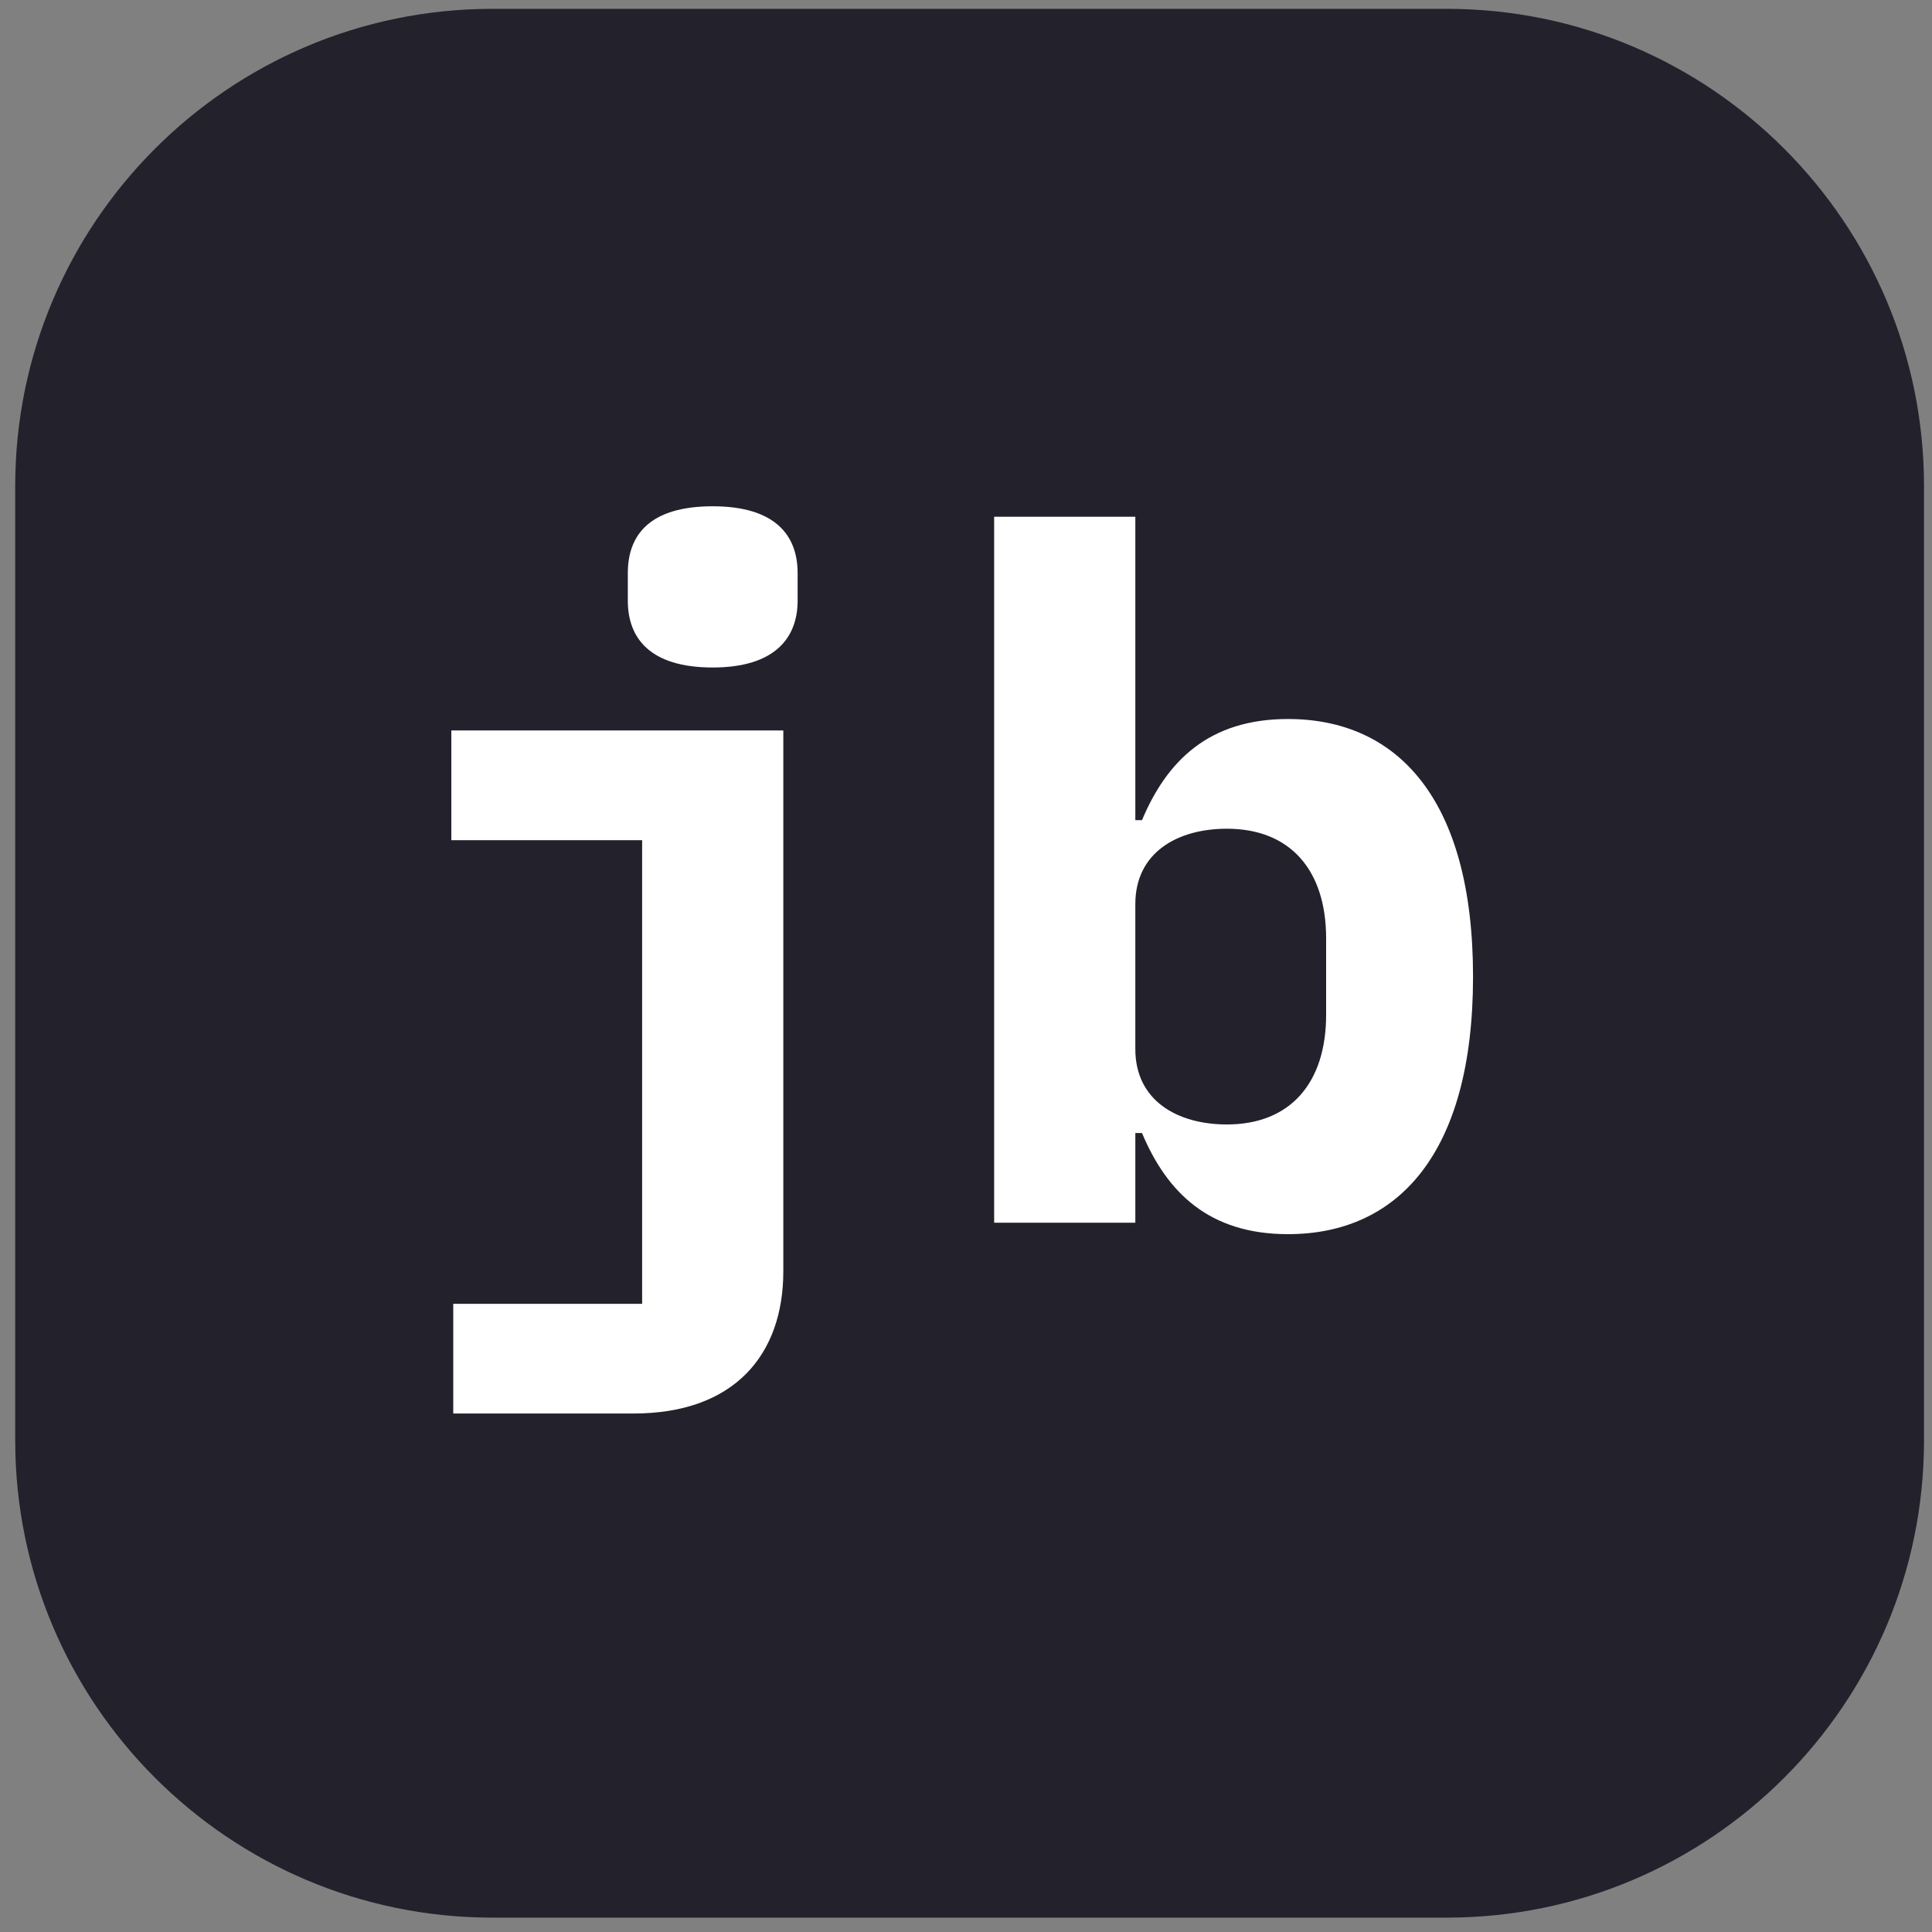 <svg xmlns="http://www.w3.org/2000/svg" xml:space="preserve" style="fill-rule:evenodd;clip-rule:evenodd;stroke-linejoin:round;stroke-miterlimit:2" viewBox="0 0 81 81">
  <rect x="0" y="0" width="81" height="81" fill="#808080" stroke="none"/>
  <style>
    #iconBg { fill: #22212c }
    #iconText { fill: #fff }

    @media (prefers-color-scheme: dark) {
      #iconBg { fill: #FFFF80 }
      #iconText { fill: #22212c }
    }
  </style>
  <path id="iconBg" d="M771.745 141.663c0-10.121-8.217-18.338-18.338-18.338h-36.676c-10.121 0-18.338 8.217-18.338 18.338v36.676c0 10.121 8.217 18.338 18.338 18.338h36.676c10.121 0 18.338-8.217 18.338-18.338v-36.676Z" transform="translate(-761.309 -134.177) scale(1.091)"/>
  <path id="iconText" d="M172.047 395.983h6.804c3.816 0 5.652-2.232 5.652-5.364v-20.412h-12.528v4.14h7.2v17.496h-7.128v4.14Zm9.792-28.152c2.34 0 3.204-1.116 3.204-2.52v-1.044c0-1.44-.864-2.52-3.204-2.52-2.376 0-3.204 1.08-3.204 2.52v1.044c0 1.404.828 2.52 3.204 2.52ZM192.459 388.783h5.328v-3.384h.252c.936 2.232 2.52 3.816 5.508 3.816 4.104 0 6.984-2.988 6.984-9.72 0-6.732-2.88-9.72-6.984-9.72-2.988 0-4.572 1.584-5.508 3.816h-.252v-11.448h-5.328v26.64Zm8.784-3.708c-1.872 0-3.456-.9-3.456-2.844v-5.472c0-1.944 1.584-2.844 3.456-2.844 2.376 0 3.744 1.548 3.744 4.14v2.88c0 2.592-1.368 4.14-3.744 4.14Z" style="fill-rule:nonzero" transform="matrix(1.111 0 0 1.111 -172.142 -380.675)"/>
</svg>
